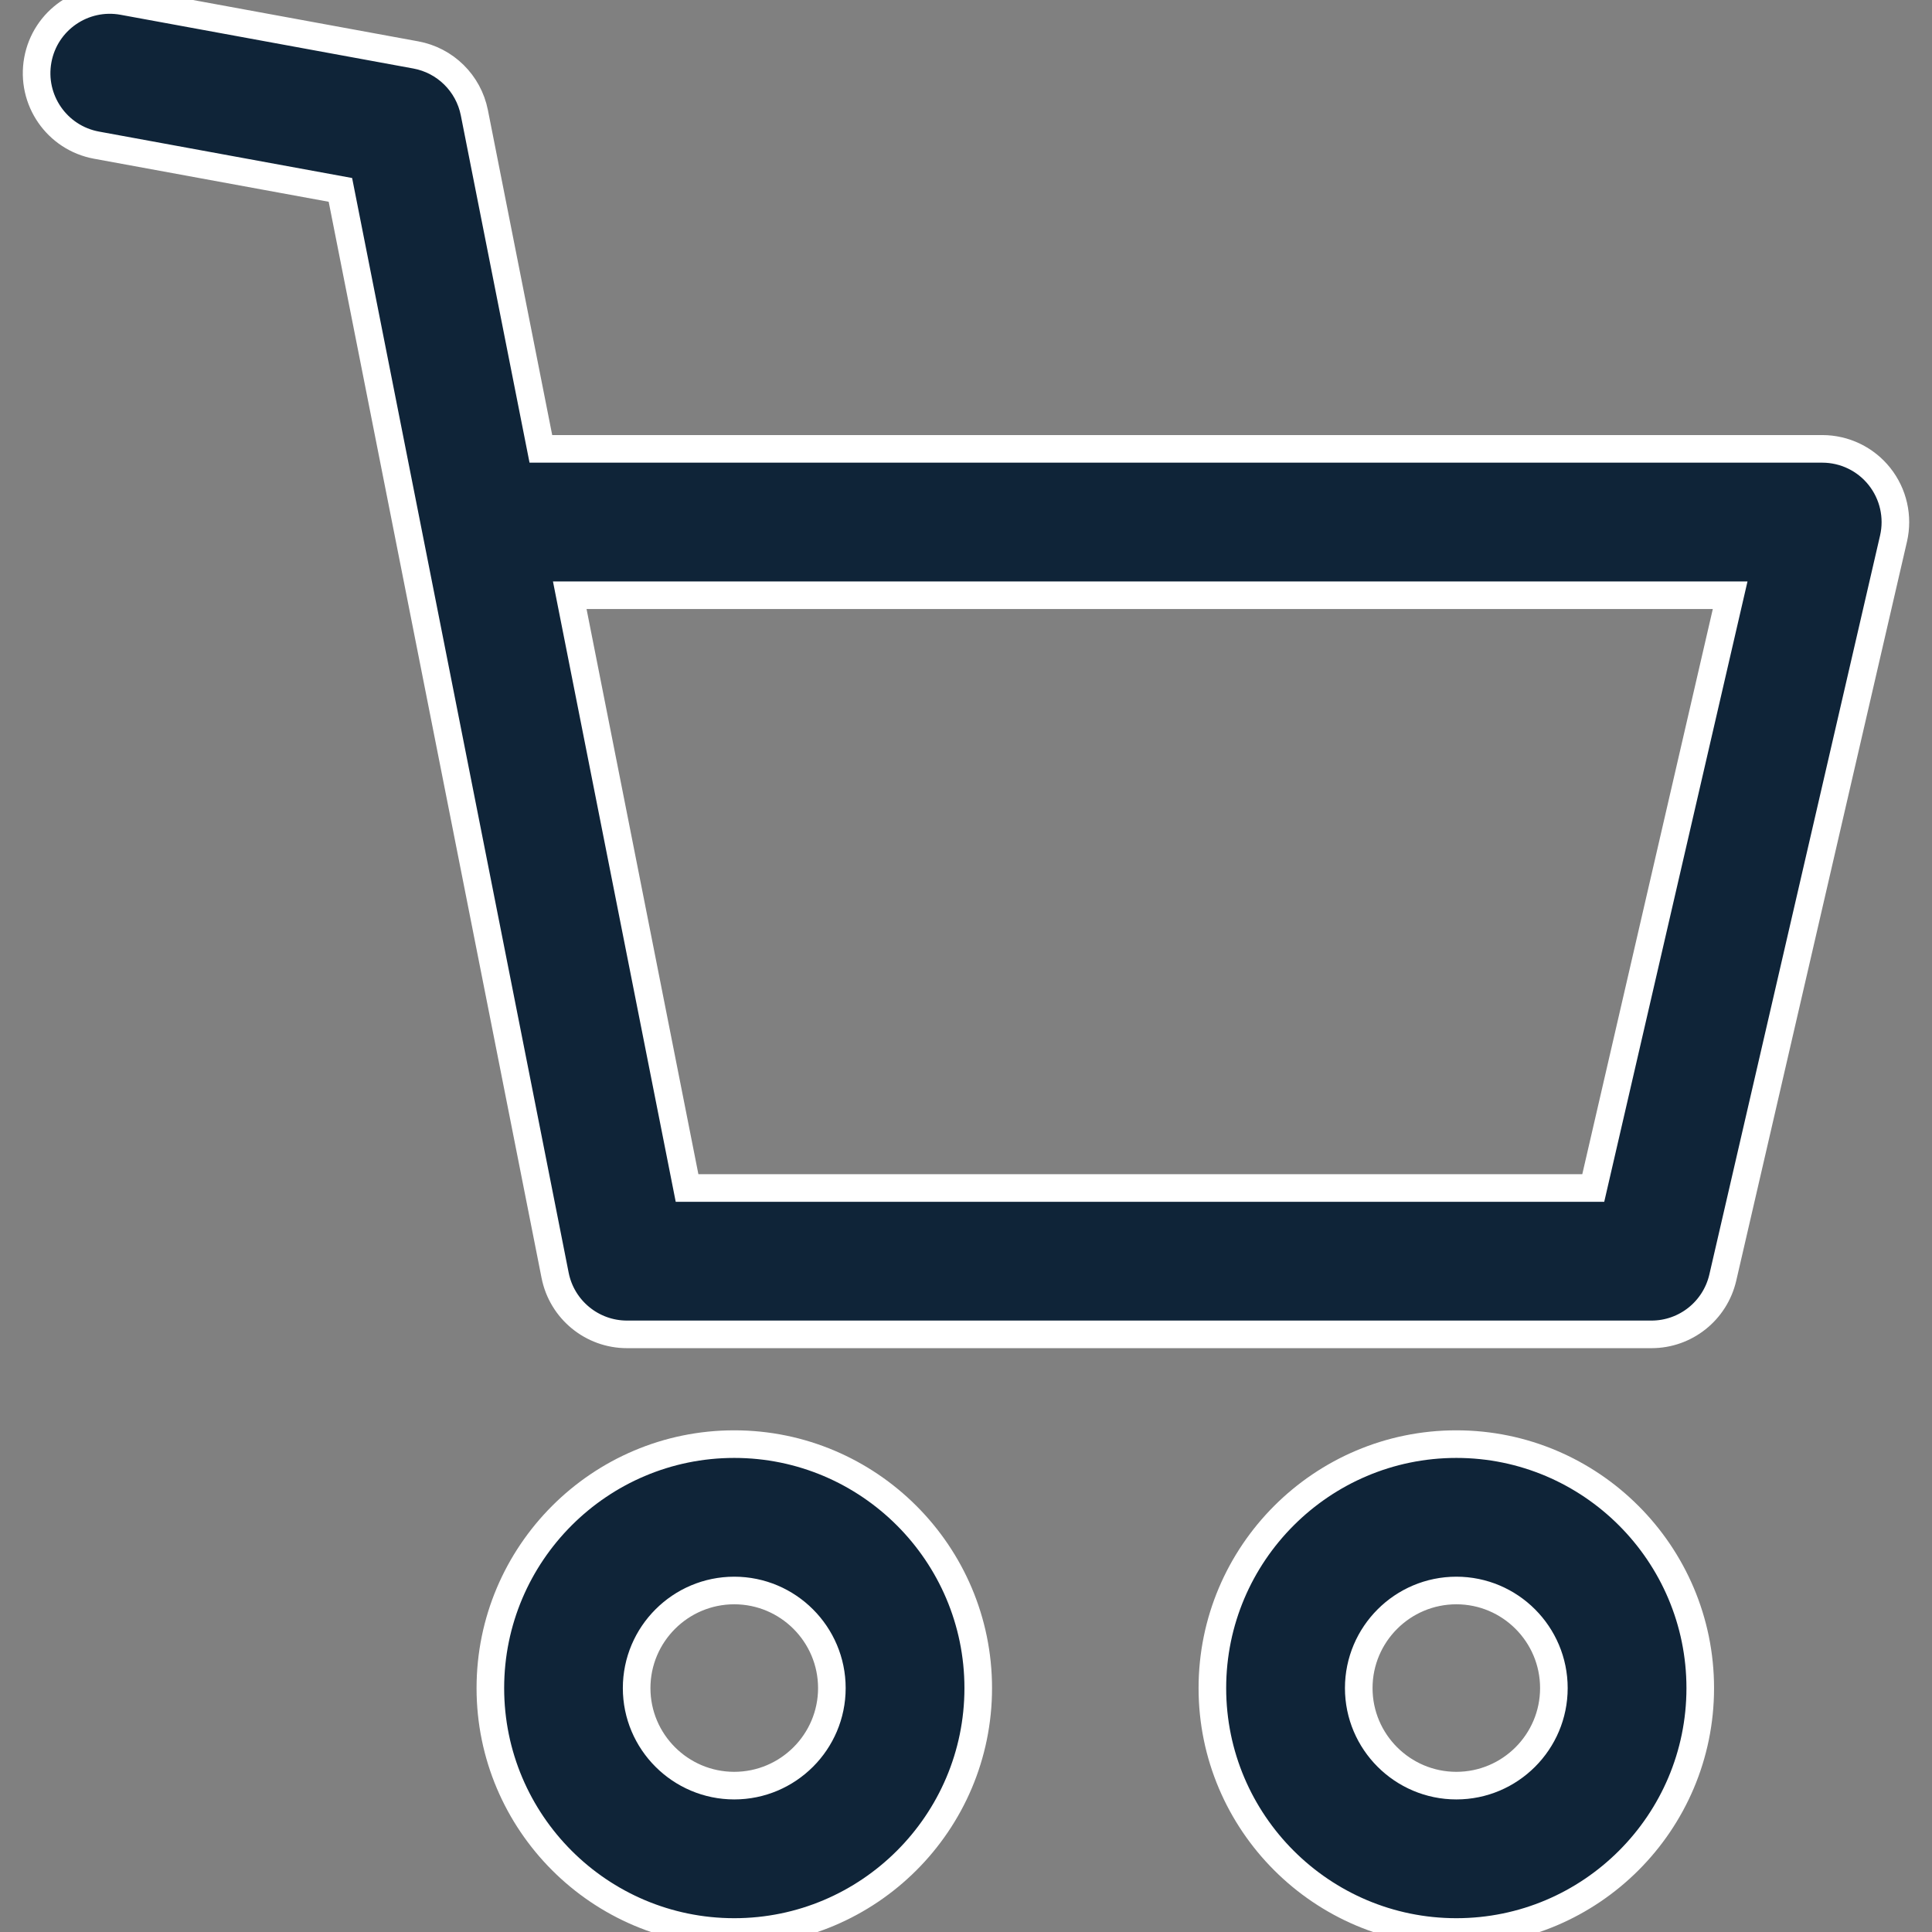 <svg width="21" height="21" viewBox="0 0 21 21" fill="none" xmlns="http://www.w3.org/2000/svg">
<rect x="0" y="0" width="21" height="21" fill="#808080" stroke="none"/>
<g clip-path="url(#clip0_3622:2336)">
<path d="M7.981 15.697C6.519 15.697 5.33 16.887 5.33 18.349C5.33 19.811 6.519 21 7.981 21C9.443 21 10.633 19.811 10.633 18.349C10.633 16.887 9.443 15.697 7.981 15.697ZM7.981 19.409C7.396 19.409 6.92 18.933 6.92 18.349C6.92 17.764 7.396 17.288 7.981 17.288C8.566 17.288 9.042 17.764 9.042 18.349C9.042 18.933 8.566 19.409 7.981 19.409Z" fill="#0F2438" stroke="white" stroke-width="0.3"/>
<path d="M15.83 15.697C14.368 15.697 13.178 16.887 13.178 18.349C13.178 19.811 14.368 21 15.83 21C17.292 21 18.481 19.811 18.481 18.349C18.481 16.887 17.292 15.697 15.83 15.697ZM15.83 19.409C15.245 19.409 14.769 18.933 14.769 18.349C14.769 17.764 15.245 17.288 15.83 17.288C16.415 17.288 16.89 17.764 16.89 18.349C16.89 18.933 16.415 19.409 15.83 19.409Z" fill="#0F2438" stroke="white" stroke-width="0.3"/>
<path d="M20.429 5.179C20.278 4.989 20.049 4.879 19.807 4.879H5.879L5.156 1.225C5.092 0.904 4.84 0.656 4.519 0.597L1.337 0.013C0.904 -0.066 0.49 0.22 0.411 0.652C0.332 1.085 0.618 1.499 1.05 1.578L3.7 2.064L6.034 13.863C6.108 14.235 6.435 14.504 6.815 14.504H17.951C18.321 14.504 18.642 14.249 18.726 13.887L20.582 5.853C20.636 5.617 20.58 5.369 20.429 5.179ZM17.318 12.913H7.468L6.193 6.47H18.806L17.318 12.913Z" fill="#0F2438" stroke="white" stroke-width="0.3"/>
</g>
<defs>
<clipPath id="clip0_3622:2336">
<rect width="21" height="21" fill="white"/>
</clipPath>
</defs>
</svg>
